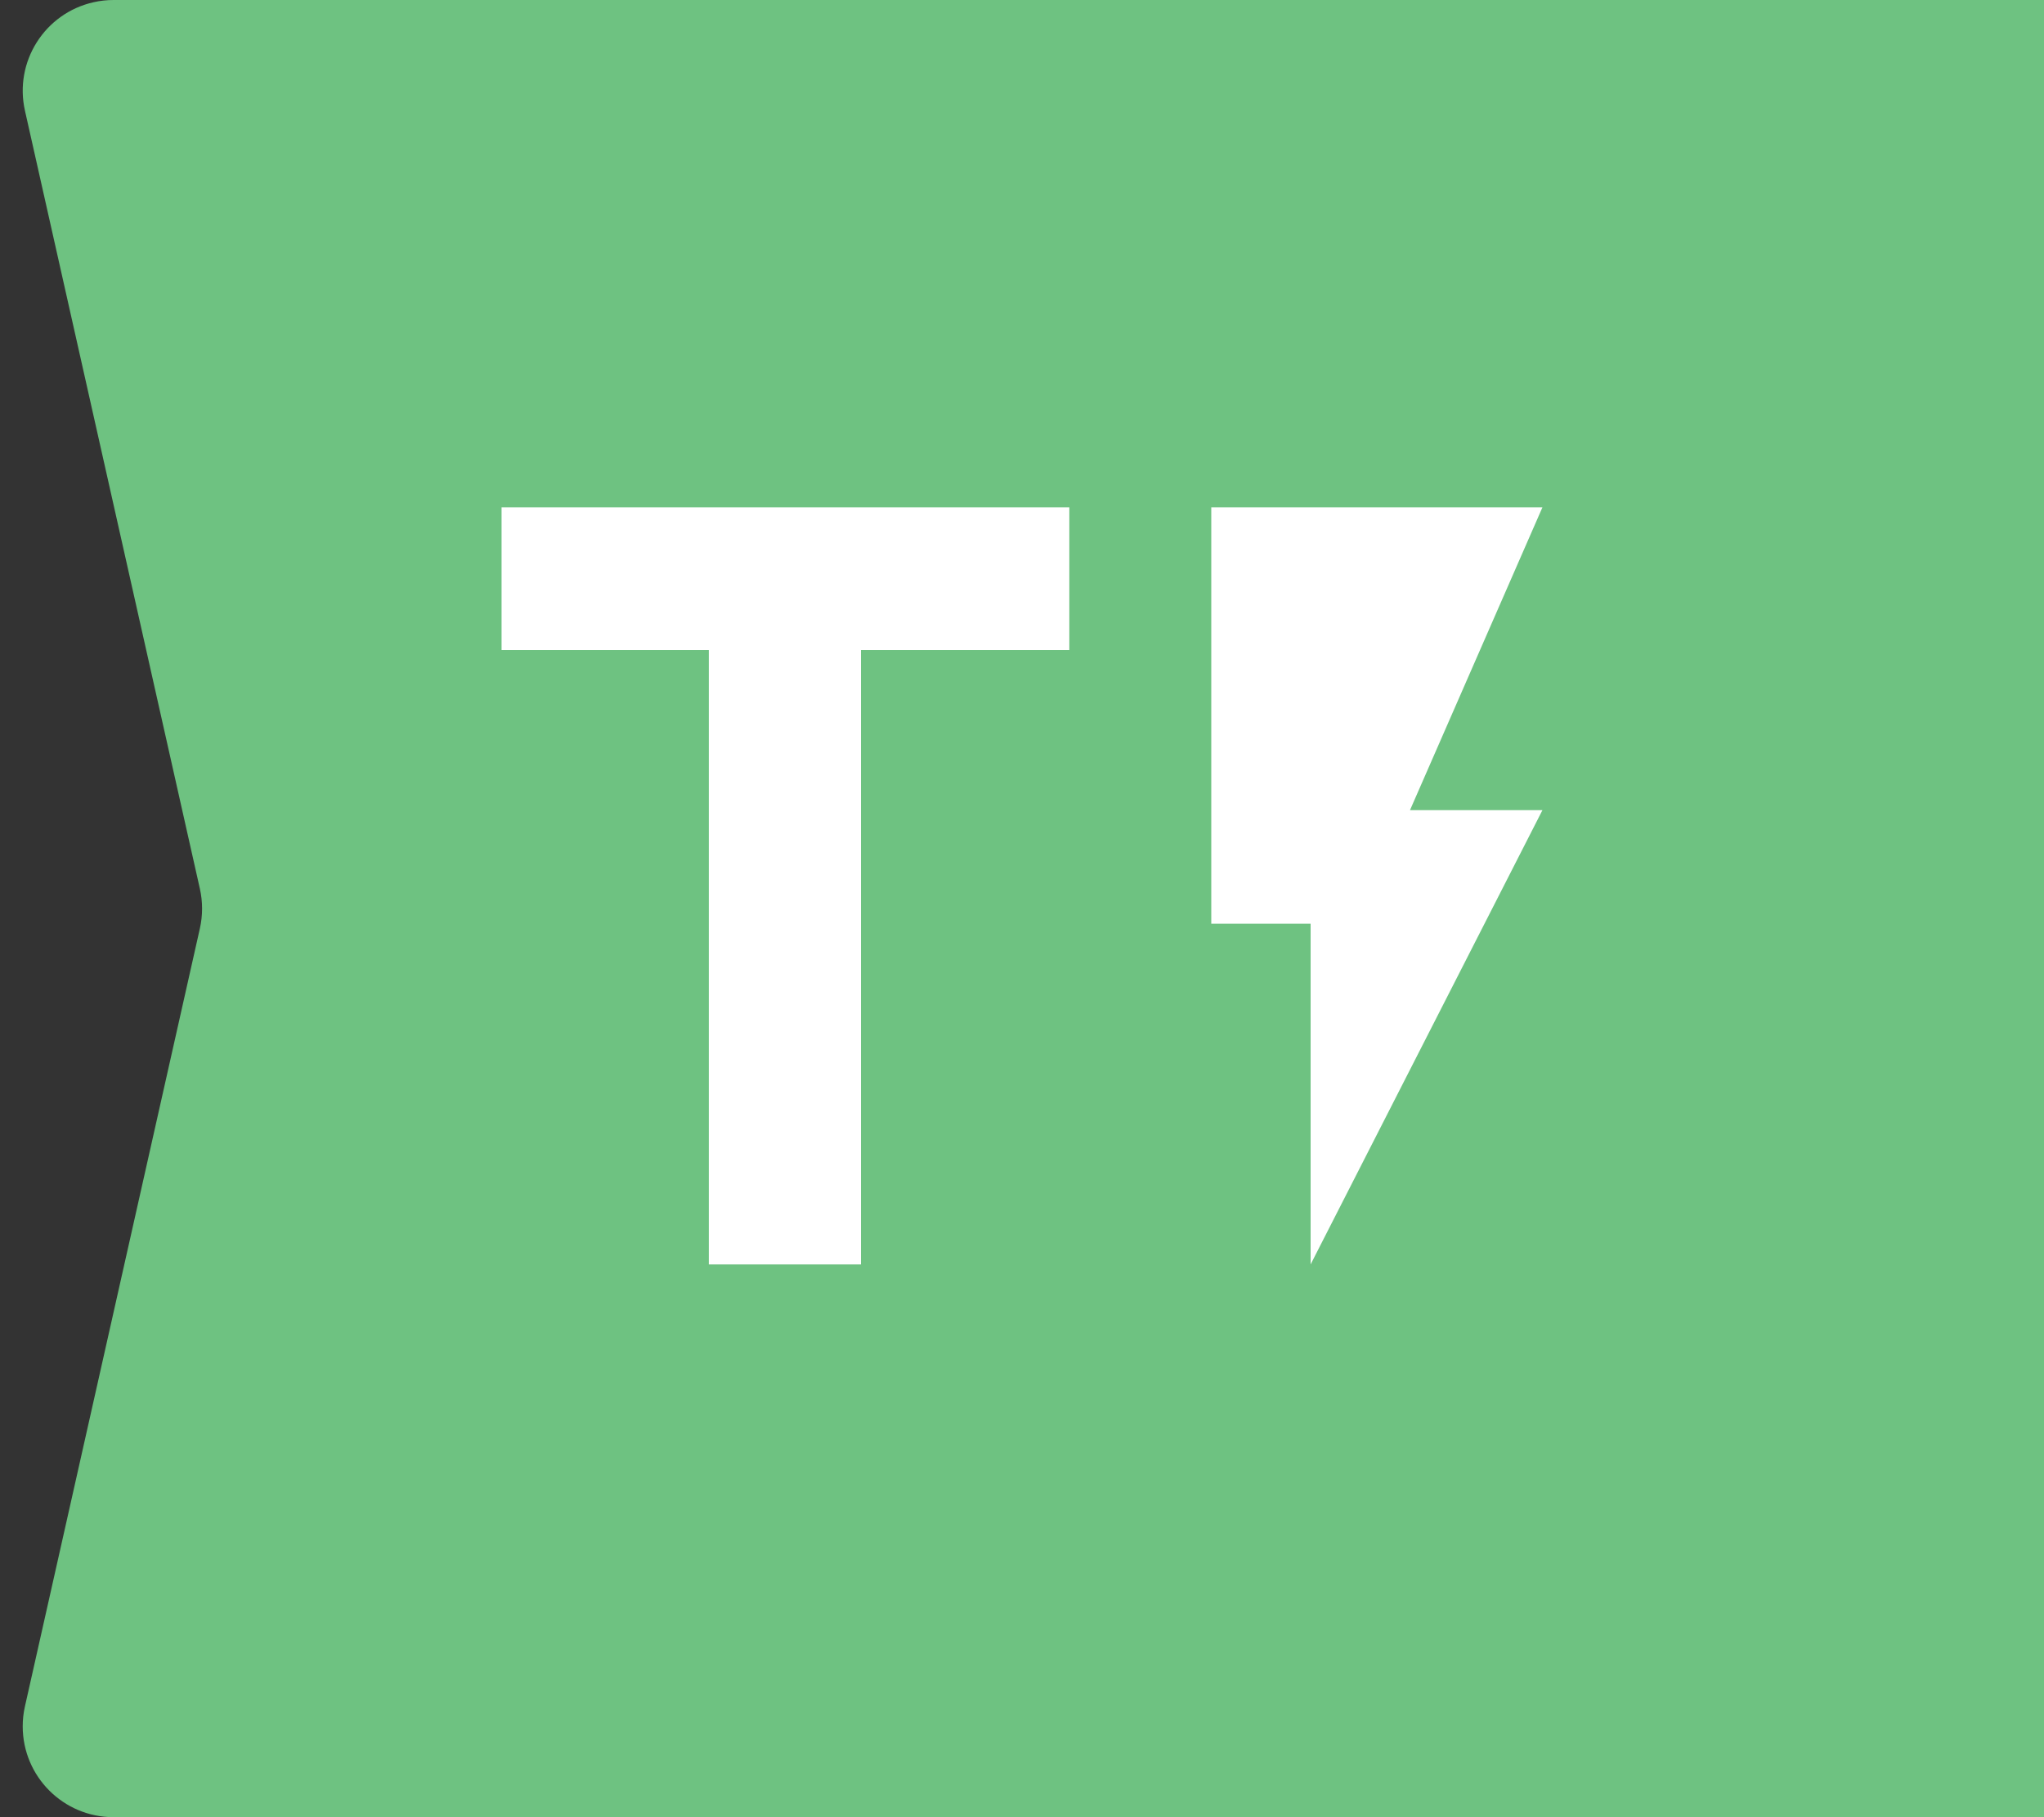 <svg xmlns="http://www.w3.org/2000/svg" width="45" height="40" viewBox="0 0 45 40">
    <rect x="0" y="0" width="45" height="40" fill="#333333" stroke="none"/>
    <g fill="none" fill-rule="evenodd">
        <path fill="#6EC281" fill-rule="nonzero" d="M45 0v40H2.5c-1.105 0-2-.895-2-2 0-.148.016-.295.049-.439L4.4 20.439c.065-.289.065-.589 0-.878L.55 2.439C.306 1.361.983.291 2.06.049 2.205.016 2.352 0 2.5 0H45z"/>
        <path fill="#FFF" d="M18.954 27.833V14.31h4.588v-3.143h-12.5v3.143h4.563v13.523h3.35zm15.004-16.666l-2.916 6.666h2.916l-5.104 10v-7.5h-2.187v-9.166h7.291z"/>
    </g>
</svg>
